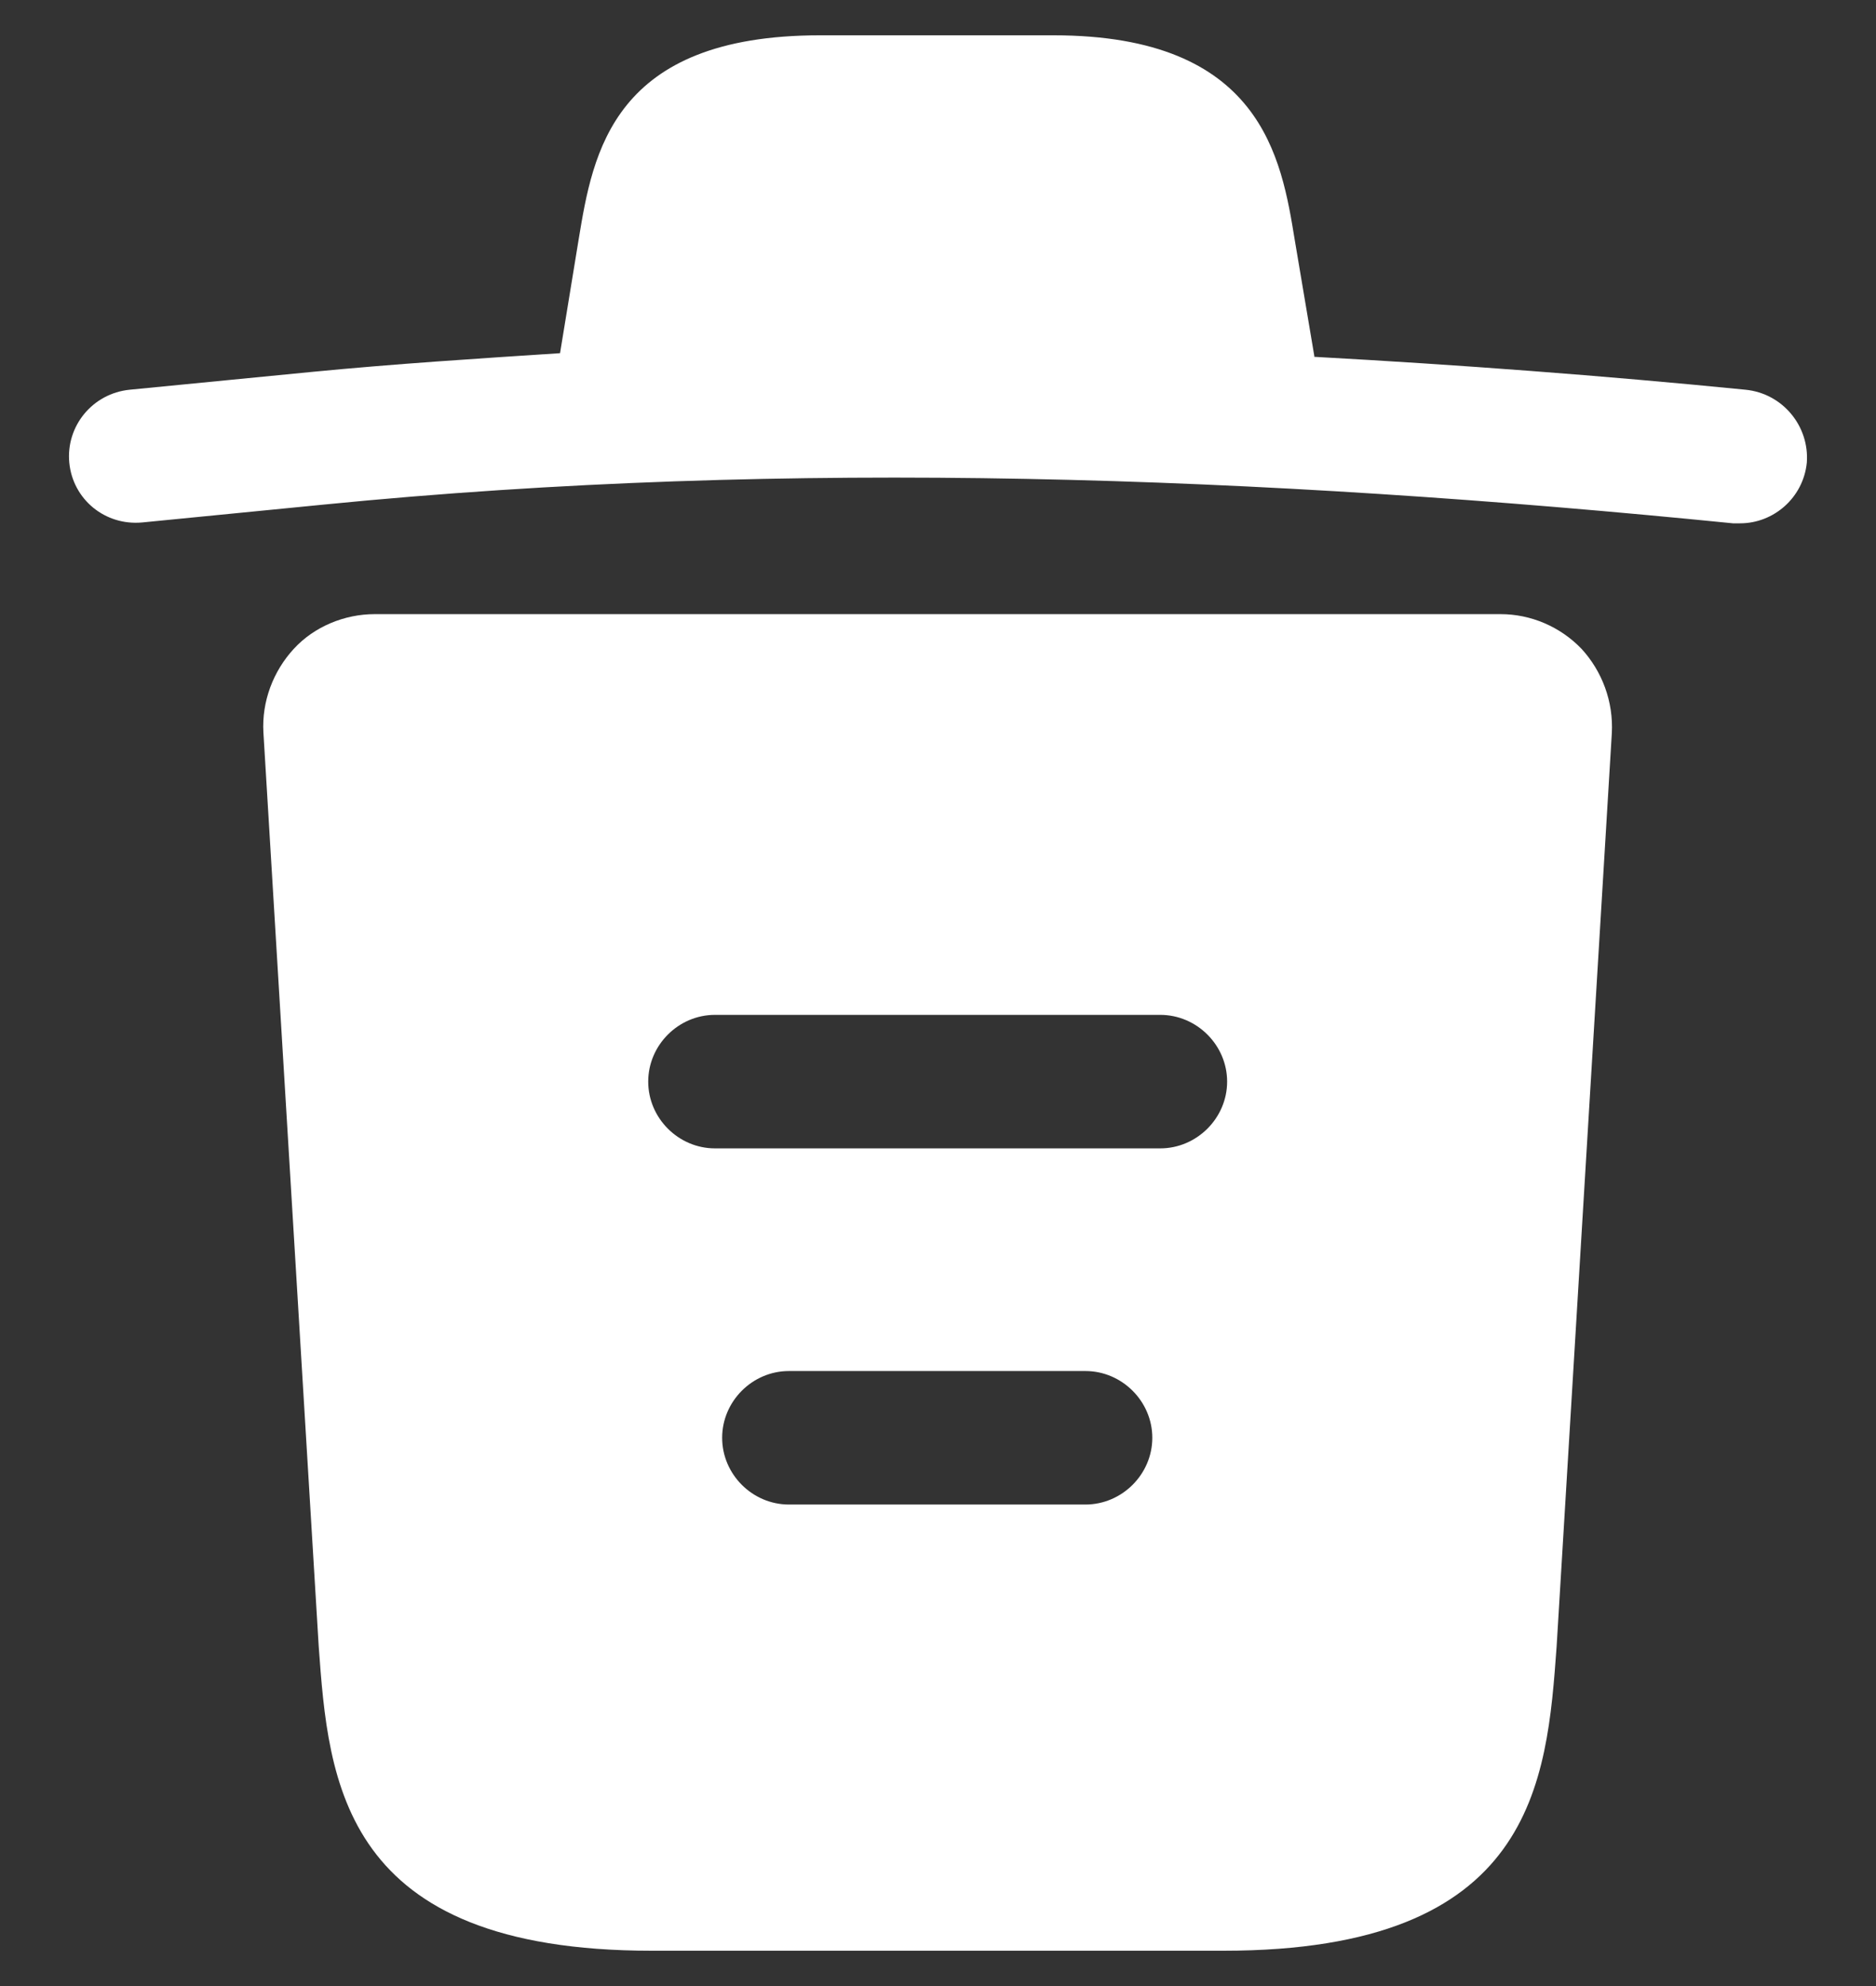 <svg width="17" height="18" viewBox="0 0 17 18" fill="none" xmlns="http://www.w3.org/2000/svg">
<rect x="0" y="0" width="17" height="18" fill="#333333" stroke="none"/>
<path d="M15.816 3.532C14.517 3.403 13.218 3.306 11.91 3.234V3.226L11.733 2.176C11.612 1.434 11.434 0.32 9.546 0.32H7.431C5.551 0.32 5.373 1.386 5.244 2.168L5.075 3.201C4.324 3.25 3.574 3.298 2.823 3.371L1.177 3.532C0.838 3.565 0.596 3.863 0.628 4.194C0.66 4.525 0.951 4.767 1.29 4.735L2.936 4.573C7.165 4.154 11.426 4.315 15.704 4.743H15.768C16.075 4.743 16.341 4.509 16.373 4.194C16.398 3.863 16.155 3.565 15.816 3.532Z" fill="white"/>
<path d="M14.332 5.881C14.138 5.679 13.872 5.566 13.597 5.566H3.396C3.122 5.566 2.847 5.679 2.662 5.881C2.476 6.083 2.371 6.357 2.387 6.639L2.888 14.92C2.977 16.146 3.09 17.68 5.906 17.68H11.087C13.904 17.68 14.017 16.154 14.106 14.92L14.606 6.647C14.622 6.357 14.517 6.083 14.332 5.881ZM9.836 13.636H7.149C6.818 13.636 6.544 13.362 6.544 13.031C6.544 12.7 6.818 12.426 7.149 12.426H9.836C10.167 12.426 10.442 12.7 10.442 13.031C10.442 13.362 10.167 13.636 9.836 13.636ZM10.514 10.408H6.479C6.148 10.408 5.874 10.134 5.874 9.803C5.874 9.472 6.148 9.198 6.479 9.198H10.514C10.845 9.198 11.12 9.472 11.12 9.803C11.12 10.134 10.845 10.408 10.514 10.408Z" fill="white"/>
</svg>
